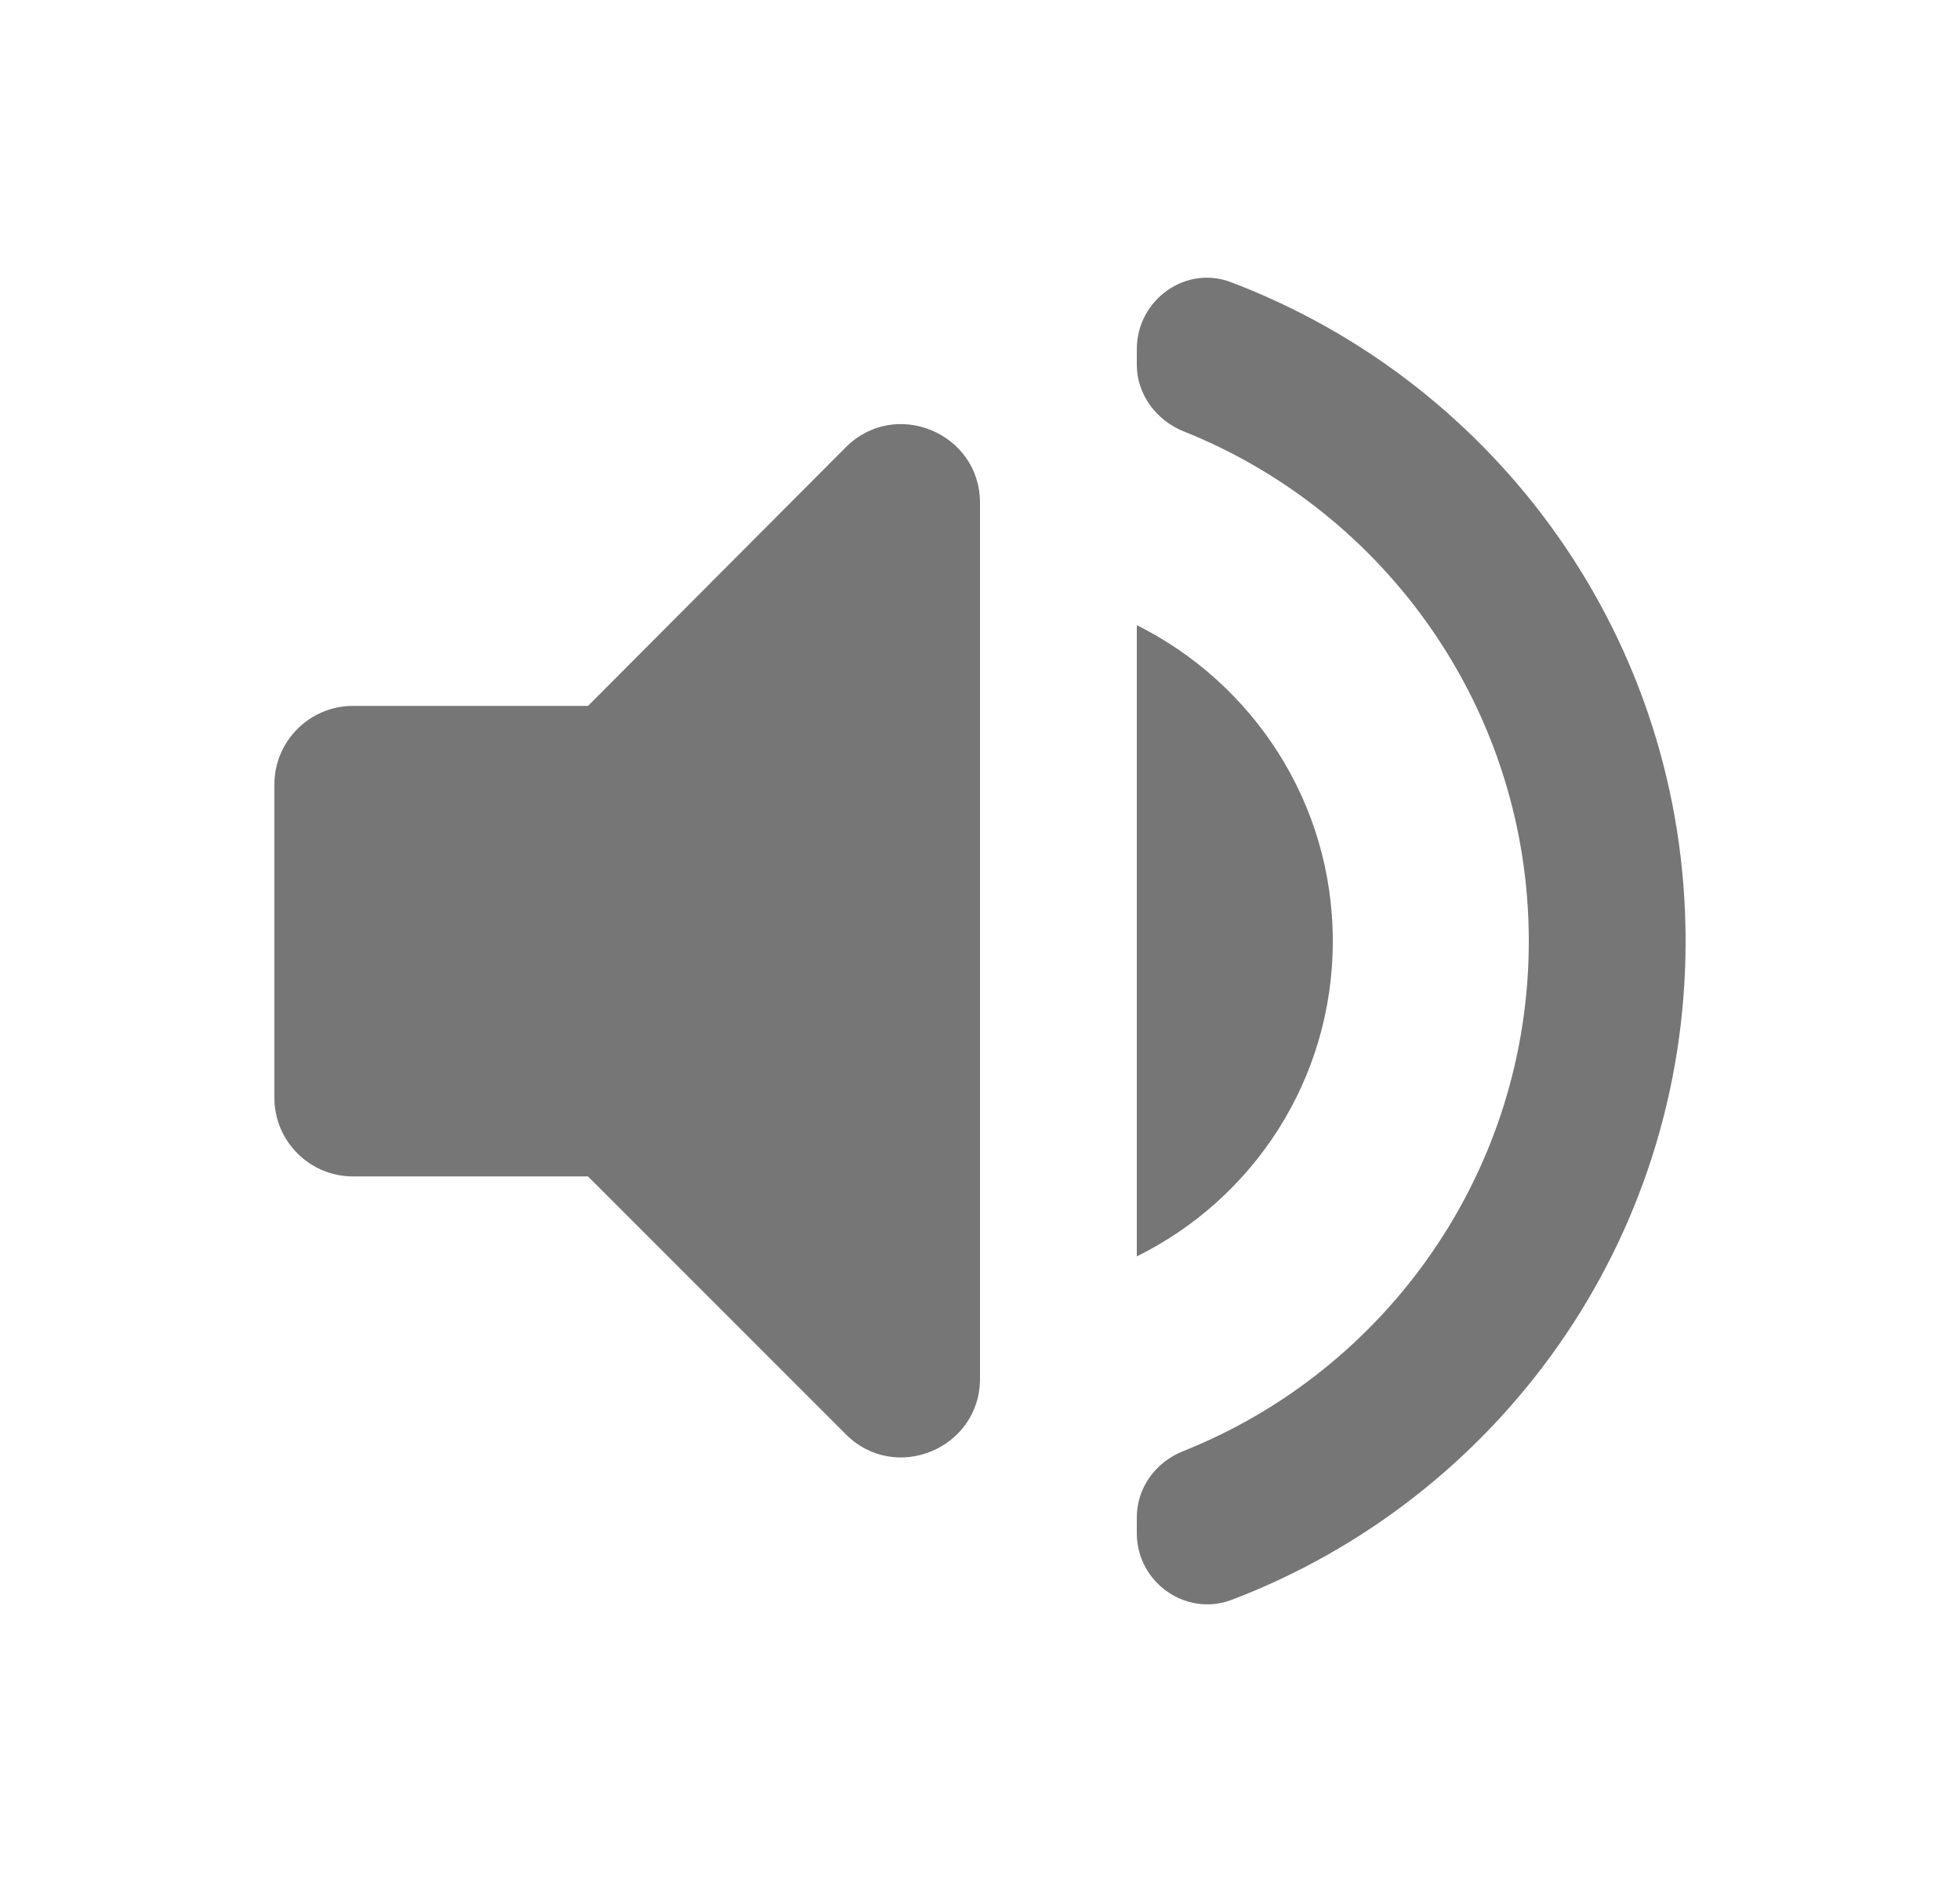 <svg width="25" height="24" viewBox="0 0 25 24" fill="none" xmlns="http://www.w3.org/2000/svg">
<path fill-rule="evenodd" clip-rule="evenodd" d="M14.5 4.652V4.452C14.5 3.822 15.13 3.372 15.71 3.602C19.1 4.892 21.5 8.162 21.5 12.002C21.5 15.842 19.1 19.112 15.71 20.402C15.13 20.622 14.5 20.182 14.5 19.552V19.352C14.5 18.972 14.74 18.642 15.1 18.502C17.68 17.472 19.5 14.942 19.5 12.002C19.5 9.062 17.68 6.532 15.1 5.502C14.75 5.362 14.5 5.032 14.5 4.652ZM3.5 10.002V14.002C3.5 14.552 3.95 15.002 4.5 15.002H7.5L10.79 18.292C11.42 18.922 12.5 18.472 12.5 17.582V6.412C12.5 5.522 11.42 5.072 10.79 5.702L7.5 9.002H4.5C3.95 9.002 3.5 9.452 3.5 10.002ZM17 12.002C17 10.232 15.98 8.712 14.5 7.972V16.022C15.98 15.292 17 13.772 17 12.002Z" fill="#1B1B1B" fill-opacity="0.6"/>
</svg>
